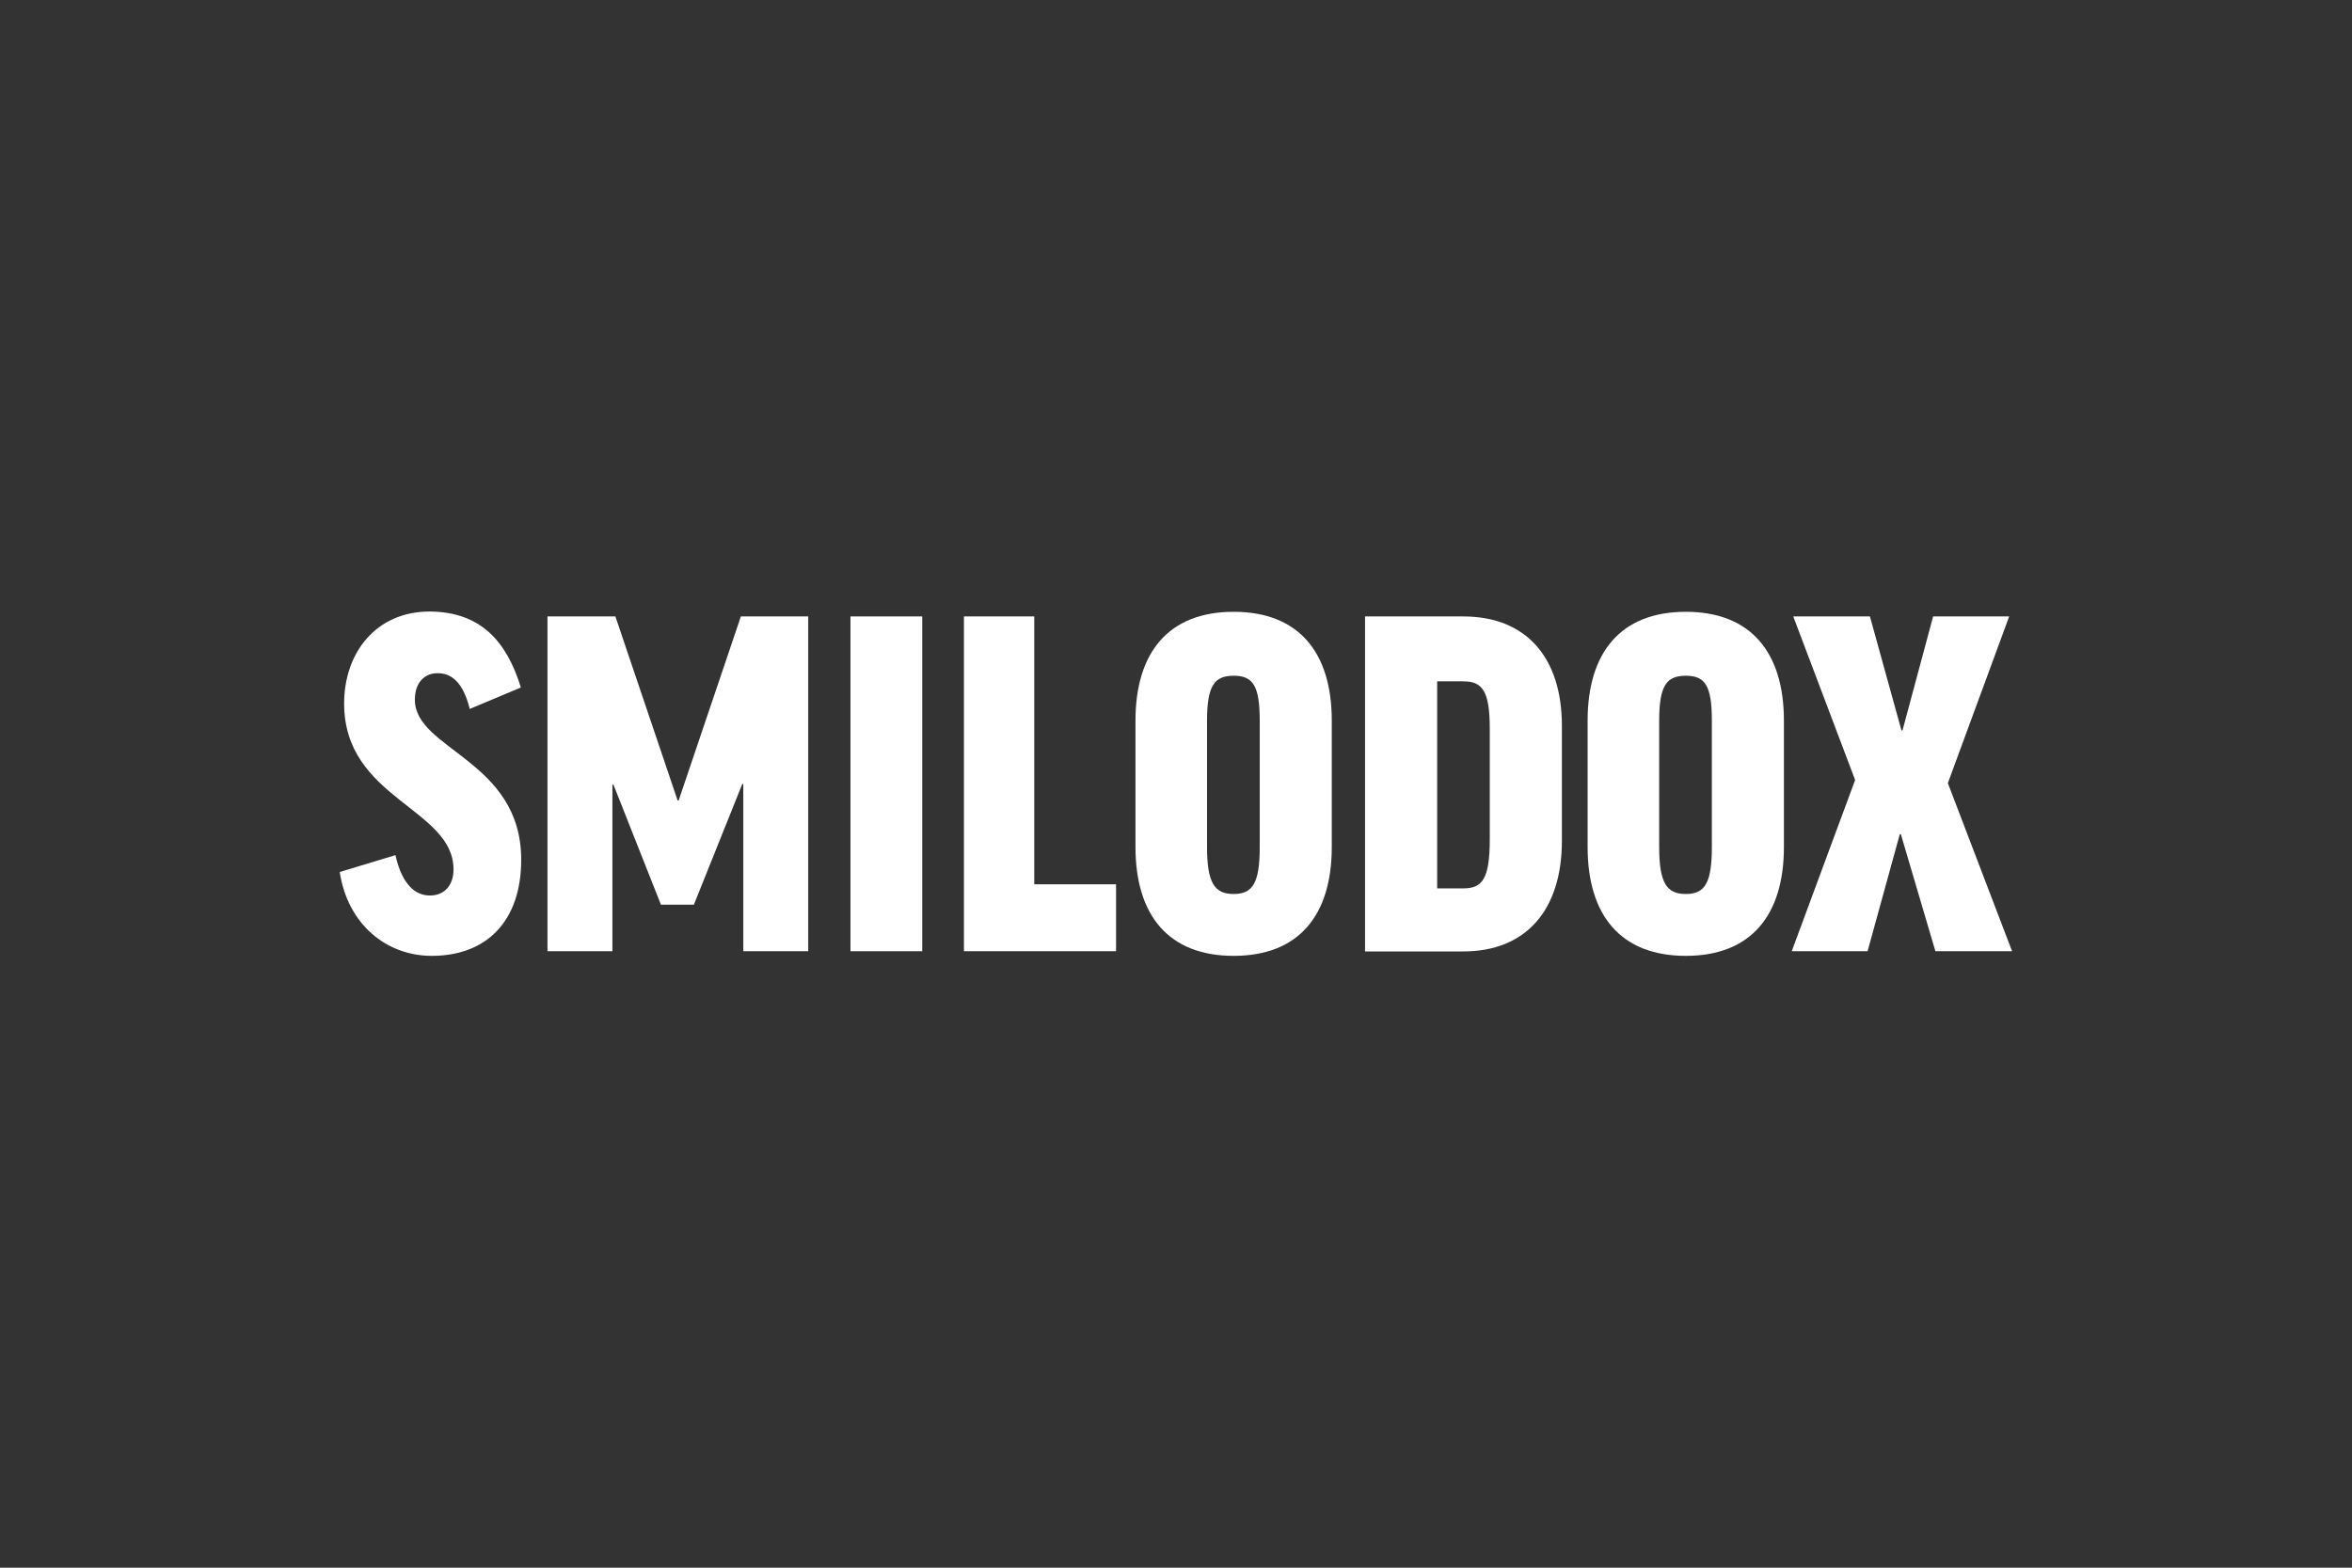 <svg xmlns="http://www.w3.org/2000/svg" viewBox="0 0 340.16 226.77">
  <rect x="0" y="0" width="340.16" height="226.77" fill="#333333" stroke="none"/>
  <defs>
    <style>
      .cls-1 {
        fill: #fff;
      }
    </style>
  </defs>
  <title>Smilodox_Logo_schwarz Kopie 5</title>
  <g id="Wortmarke-weiss">
    <g id="Wortmarke">
      <path class="cls-1" d="M75.33,99.45l-7.39,3.1c-1-4-2.74-5.17-4.66-5.17S60,98.78,60,101.22c0,7.25,15.38,8.73,15.38,23.15,0,8.87-5,13.9-12.94,13.9-6.44,0-12.13-4.44-13.31-12.13l8.06-2.44c1,4.44,3,5.84,5,5.84s3.4-1.4,3.4-3.77c0-8.87-15.82-10.2-15.82-24,0-7.39,4.66-13.31,12.35-13.31C69.49,88.5,73.26,92.72,75.33,99.45Z"/>
      <path class="cls-1" d="M116.89,89.17V137.6H107.5V113.42h-.15l-7,17.45H95.59L88.72,113.5h-.15v24.1H79.18V89.17H89L98,115.79h.15l9-26.62Z"/>
      <path class="cls-1" d="M133.38,89.17V137.6H123V89.17Z"/>
      <path class="cls-1" d="M149.58,89.17v38.75h11.83v9.68h-22V89.17Z"/>
      <path class="cls-1" d="M192.61,104.25v18.27c0,9.91-4.8,15.75-14.19,15.75s-14.2-5.84-14.2-15.75V104.25c0-9.9,4.81-15.75,14.2-15.75S192.61,94.35,192.61,104.25Zm-10.42,0c0-5.1-1-6.5-3.77-6.5s-3.85,1.4-3.85,6.5v18.27c0,5.25,1.11,6.8,3.85,6.8s3.77-1.55,3.77-6.8Z"/>
      <path class="cls-1" d="M211.62,89.17c9.09,0,14.27,5.92,14.27,15.82v16.64c0,10-5.18,16-14.27,16h-14.2V89.17Zm0,9.39h-3.77v29.95h3.77c2.74,0,3.84-1.33,3.84-7.1v-16C215.46,99.89,214.36,98.56,211.62,98.56Z"/>
      <path class="cls-1" d="M258,104.25v18.27c0,9.91-4.8,15.75-14.19,15.75s-14.2-5.84-14.2-15.75V104.25c0-9.9,4.81-15.75,14.2-15.75S258,94.35,258,104.25Zm-10.42,0c0-5.1-1-6.5-3.77-6.5s-3.85,1.4-3.85,6.5v18.27c0,5.25,1.11,6.8,3.85,6.8s3.77-1.55,3.77-6.8Z"/>
      <path class="cls-1" d="M268.3,112.83l-8.95-23.66h11.09L275,105.66h.15l4.43-16.49h11l-8.87,24.11L291,137.6H279.91l-5-16.93h-.15l-4.66,16.93H259.13Z"/>
    </g>
  </g>
</svg>

